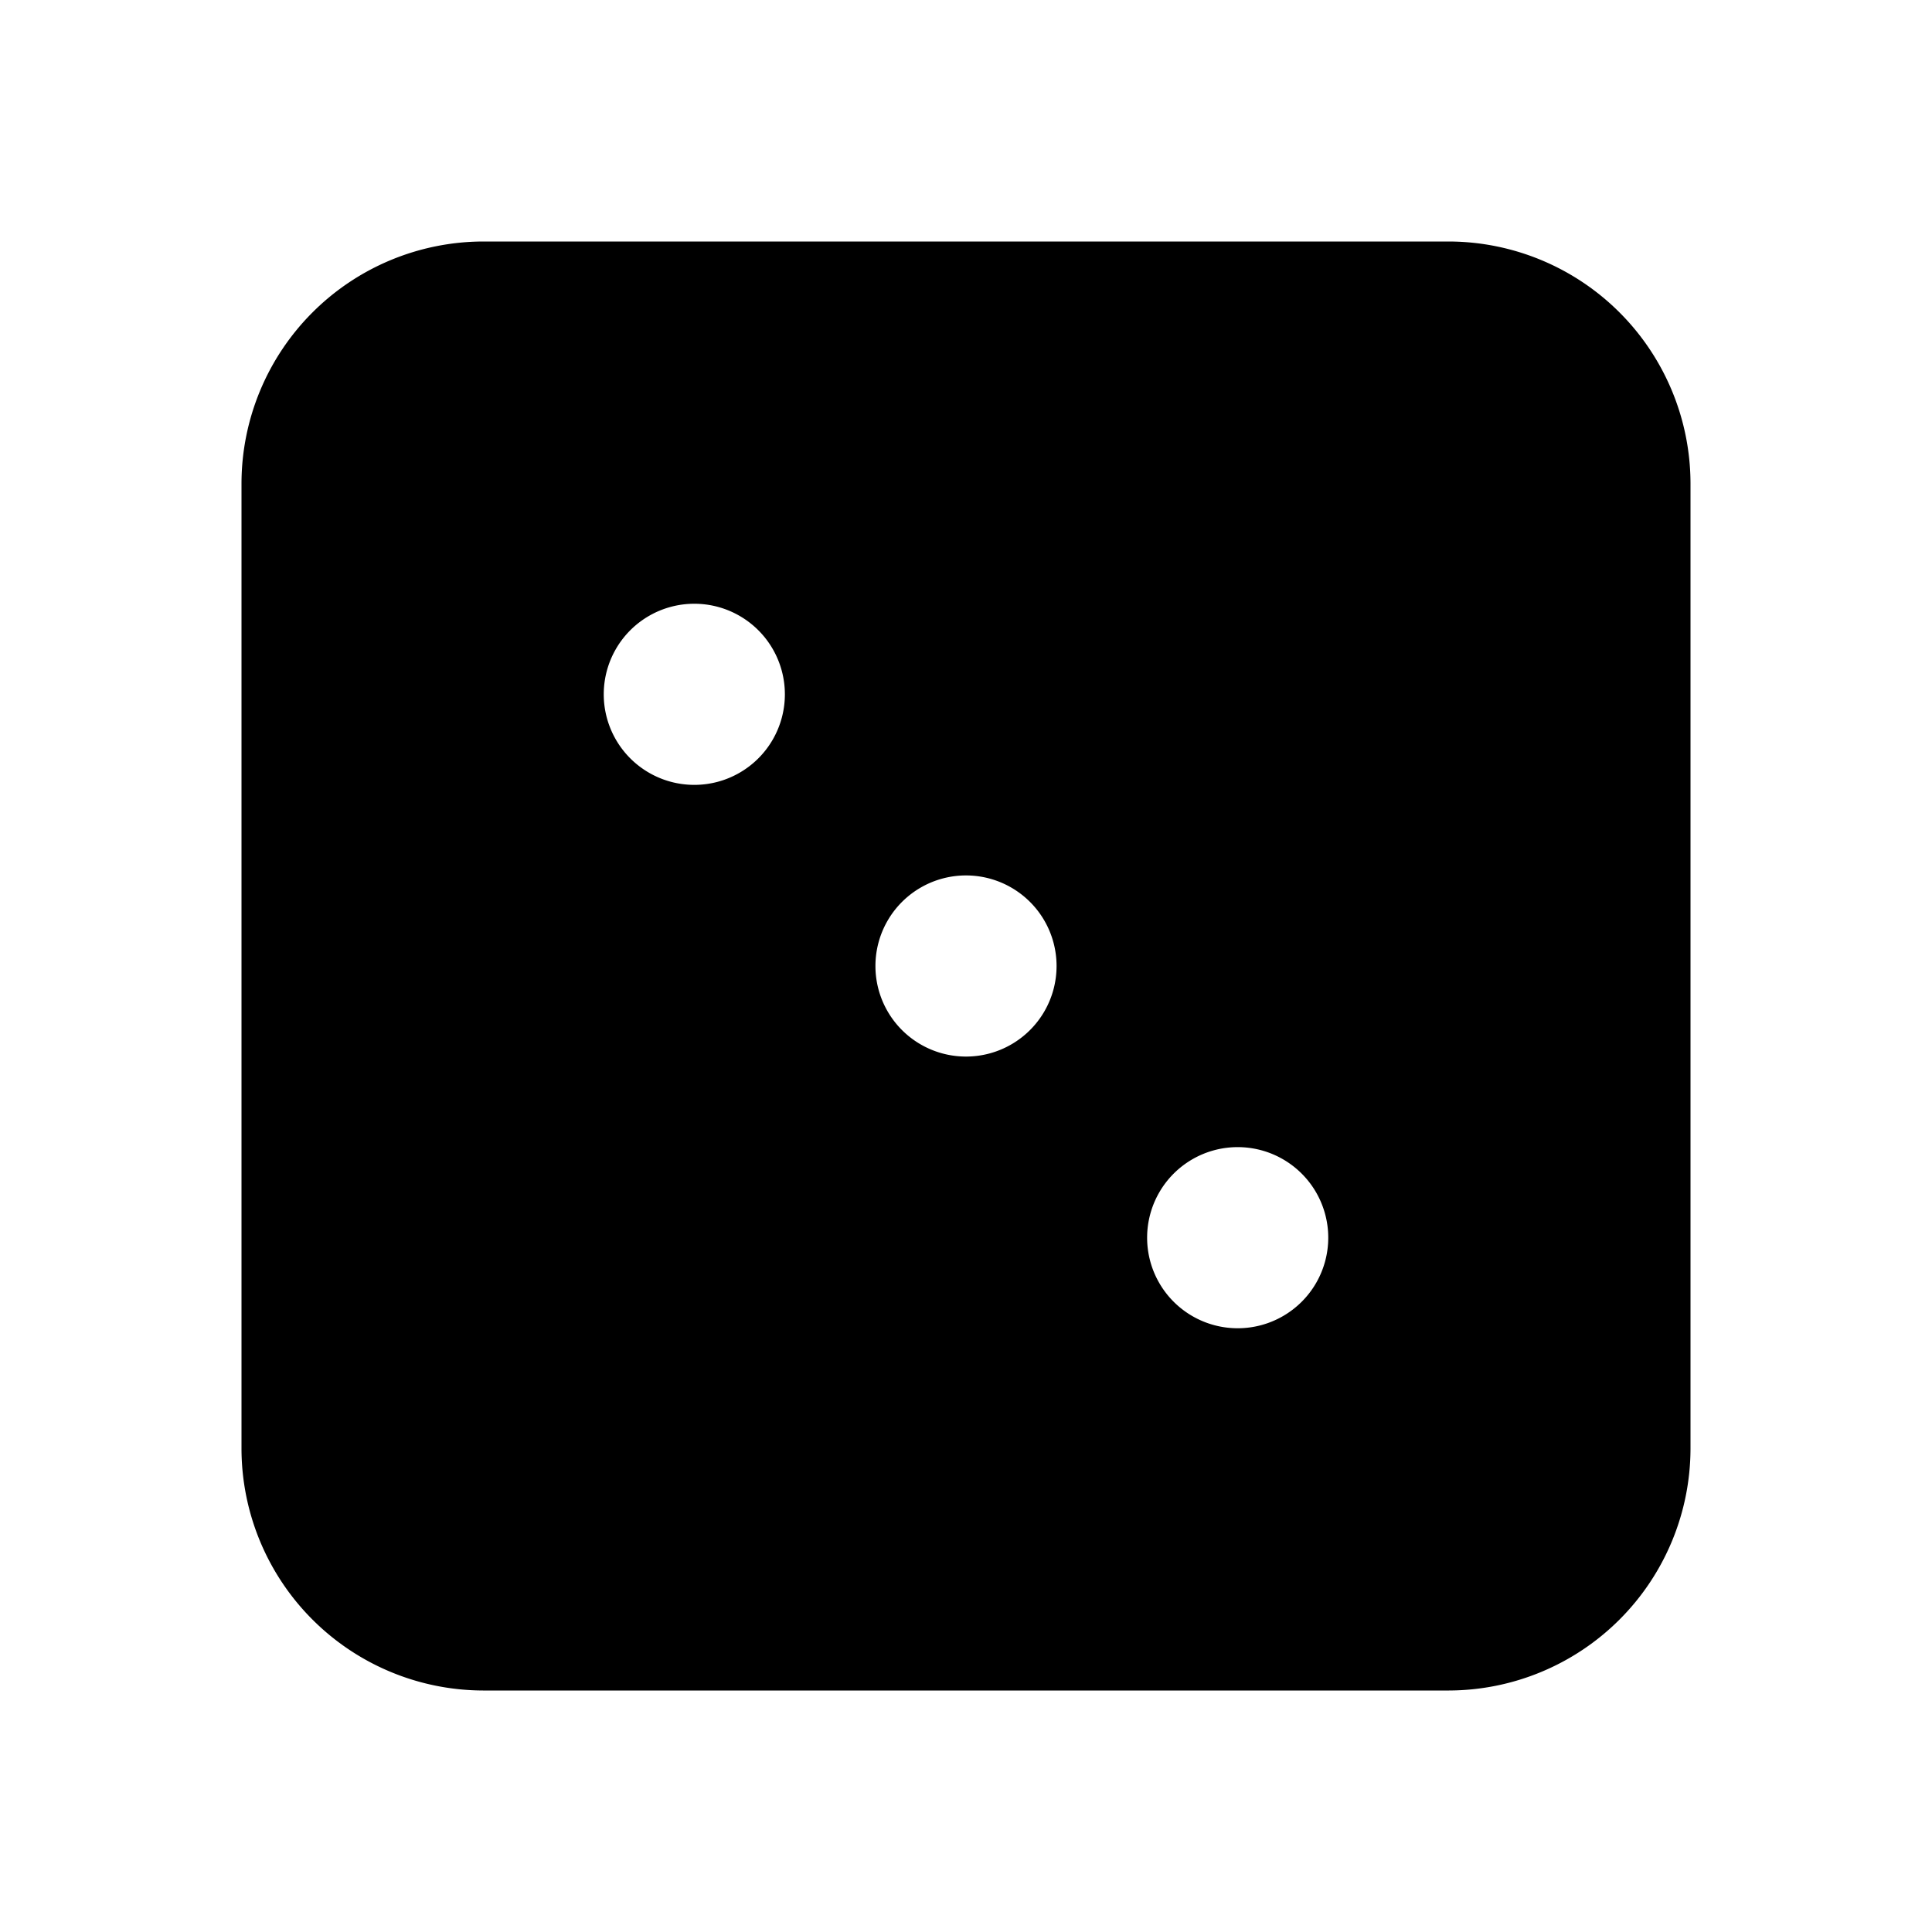 <svg xmlns="http://www.w3.org/2000/svg" viewBox="0 0 32 32" fill="currentColor" aria-hidden="true">
  <path d="M24 4H8a4.013 4.013 0 00-4 4v16a4.012 4.012 0 004 4h16a4.013 4.013 0 004-4V8a4.013 4.013 0 00-4-4zm-12.5 9a1.5 1.5 0 110-3 1.5 1.5 0 010 3zm4.5 4.5a1.5 1.5 0 110-3 1.5 1.5 0 010 3zm4.5 4.5a1.5 1.5 0 110-3 1.5 1.5 0 010 3z"/>
</svg>
